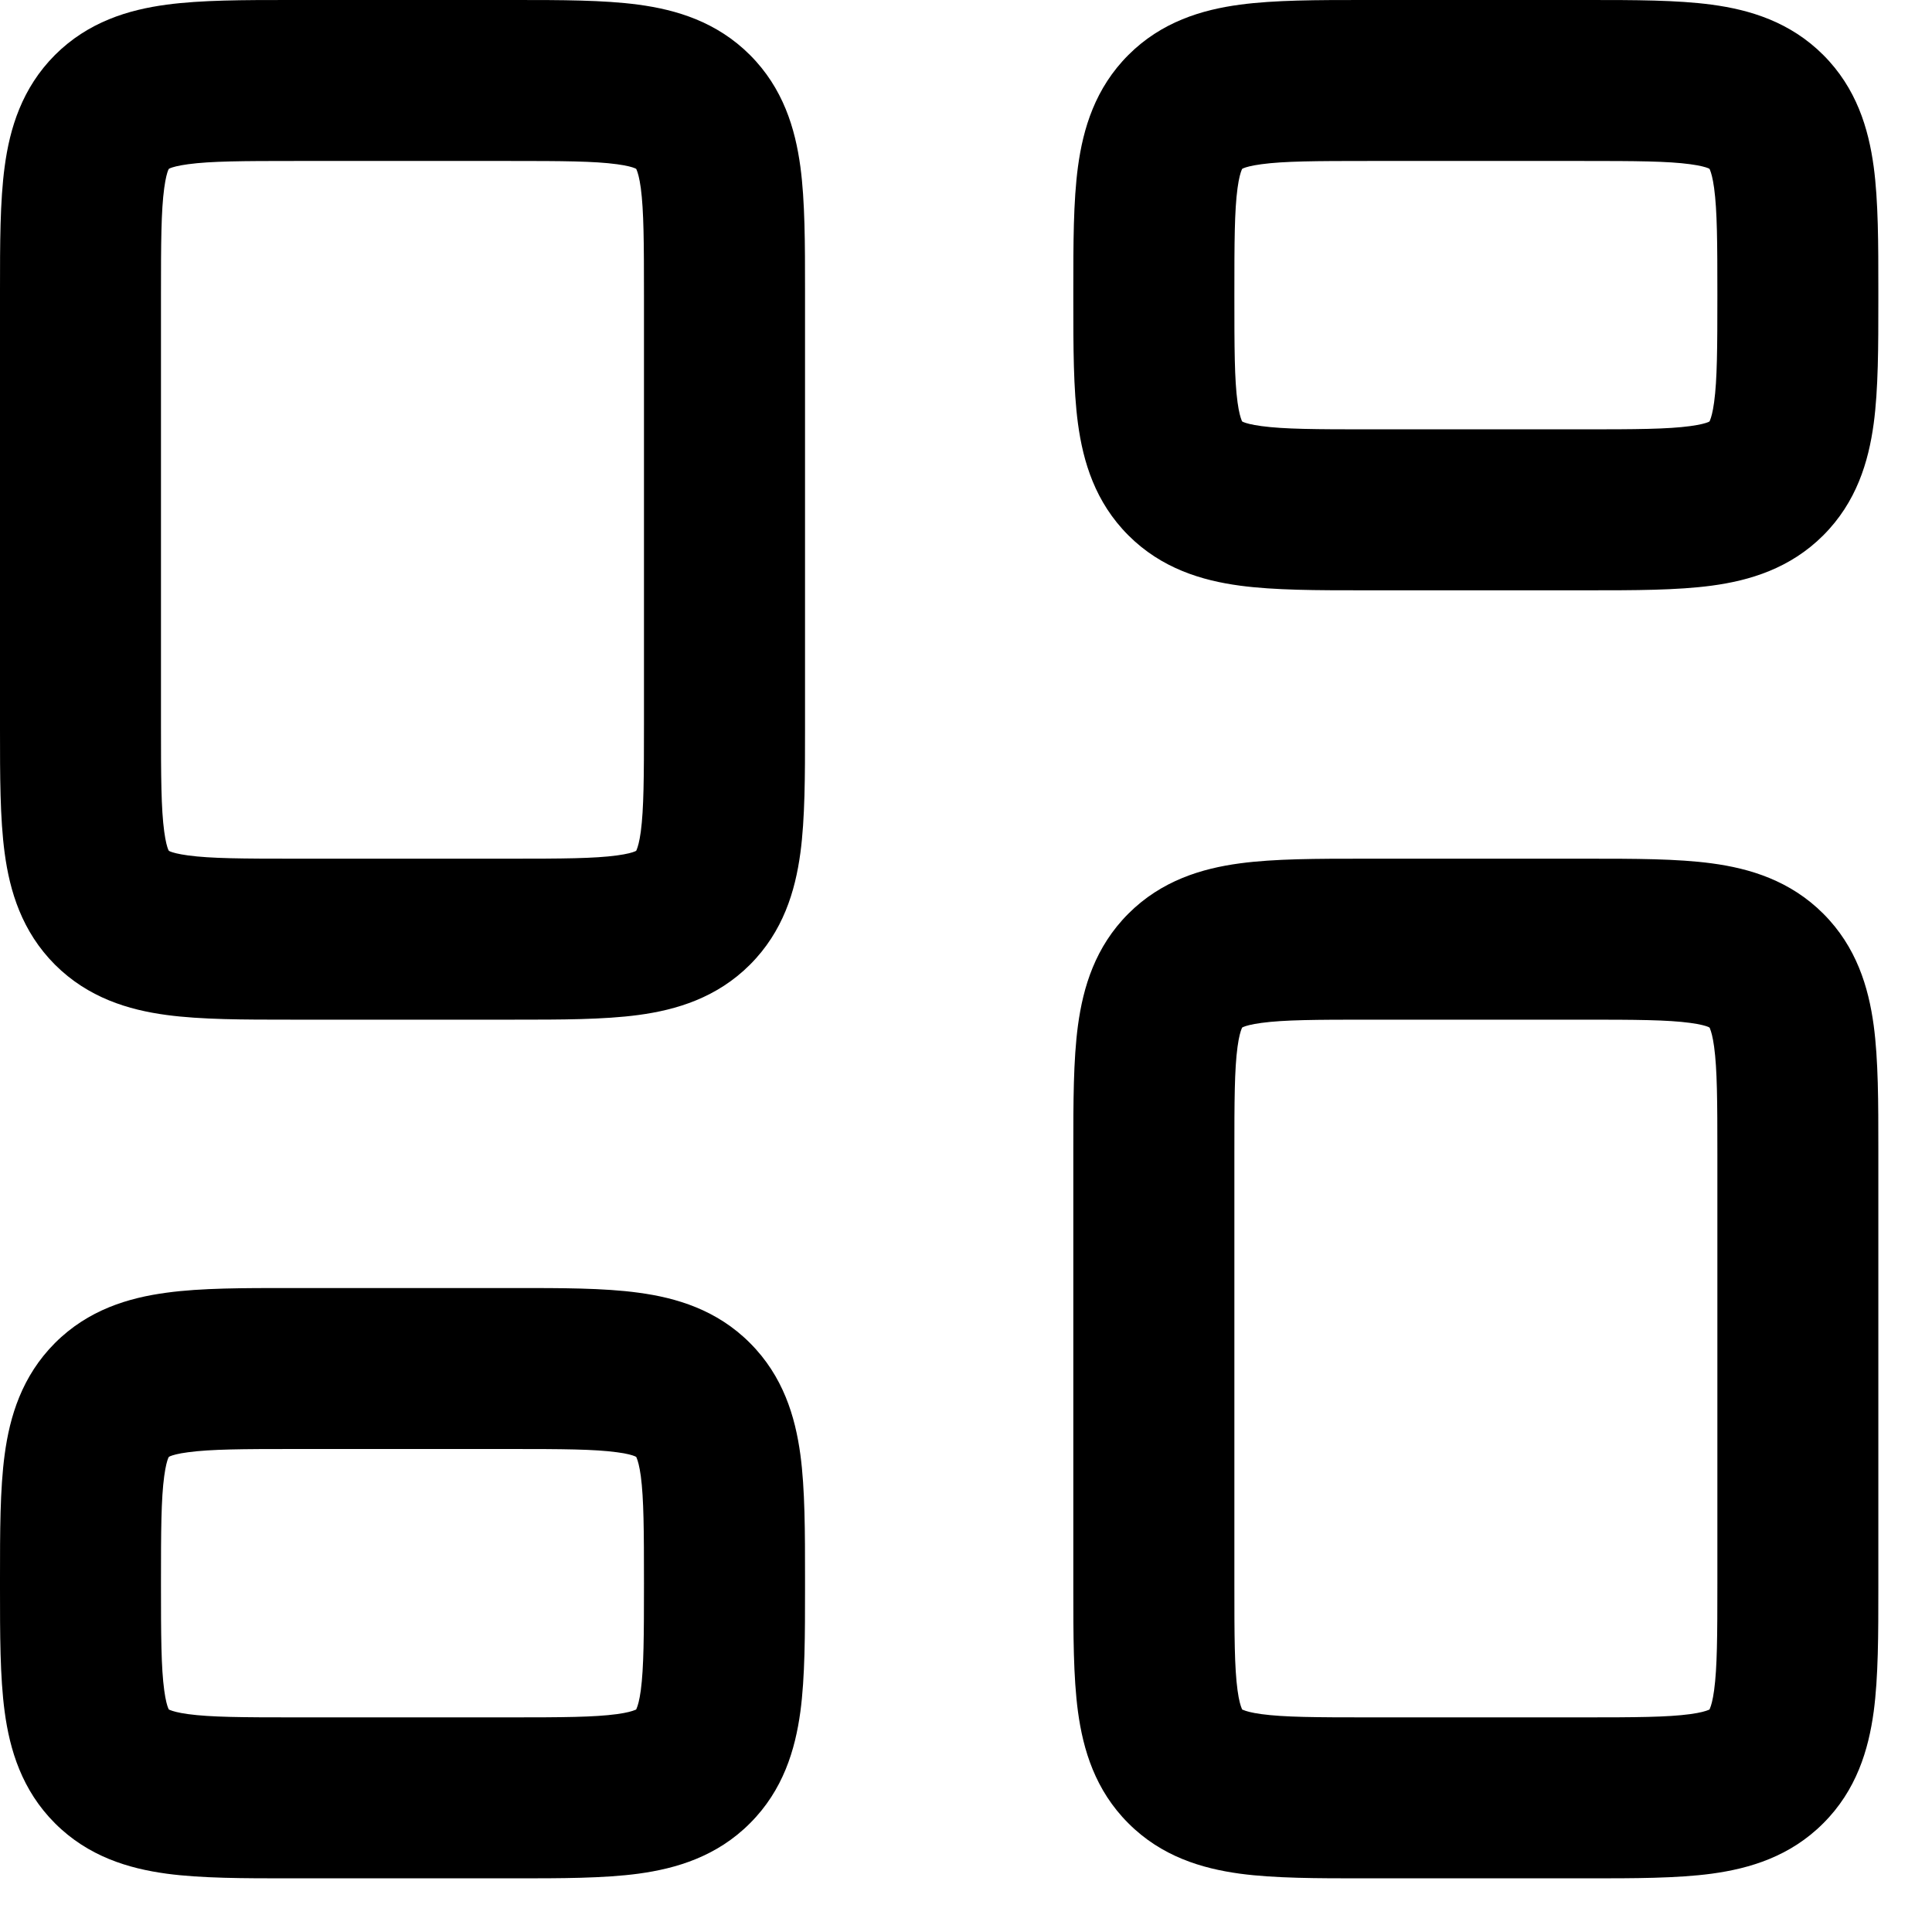 <svg width="22" height="22" viewBox="0 0 22 22" fill="none" xmlns="http://www.w3.org/2000/svg">
<path fill-rule="evenodd" clip-rule="evenodd" d="M1.923 1.923L1.926 1.921C1.928 1.92 1.932 1.918 1.938 1.915C1.965 1.904 2.024 1.886 2.142 1.87C2.4 1.835 2.759 1.833 3.361 1.833H5.806C6.408 1.833 6.767 1.835 7.025 1.87C7.143 1.886 7.202 1.904 7.228 1.915C7.234 1.918 7.238 1.92 7.241 1.921L7.244 1.923L7.246 1.926C7.247 1.928 7.249 1.932 7.251 1.938C7.262 1.965 7.281 2.024 7.297 2.142C7.331 2.4 7.333 2.759 7.333 3.361V8.25C7.333 8.852 7.331 9.211 7.297 9.469C7.281 9.587 7.262 9.646 7.251 9.673C7.249 9.679 7.247 9.683 7.246 9.685L7.244 9.688L7.241 9.69C7.238 9.691 7.234 9.693 7.228 9.696C7.202 9.707 7.143 9.725 7.025 9.741C6.767 9.776 6.408 9.778 5.806 9.778H3.361C2.759 9.778 2.4 9.776 2.142 9.741C2.024 9.725 1.965 9.707 1.938 9.696C1.932 9.693 1.928 9.691 1.926 9.69L1.923 9.688L1.921 9.685C1.92 9.683 1.918 9.679 1.915 9.673C1.904 9.646 1.886 9.587 1.87 9.469C1.835 9.211 1.833 8.852 1.833 8.25V3.361C1.833 2.759 1.835 2.4 1.87 2.142C1.886 2.024 1.904 1.965 1.915 1.938C1.918 1.932 1.92 1.928 1.921 1.926L1.923 1.923ZM3.306 4.10543e-06C3.325 1.63277e-05 3.343 1.63443e-05 3.361 1.63443e-05H5.806C5.824 1.63443e-05 5.842 1.63277e-05 5.86 4.10543e-06C6.389 -5.70057e-05 6.874 -0 7.269 0.053C7.703 0.111 8.163 0.249 8.54 0.626C8.918 1.004 9.055 1.463 9.114 1.898C9.167 2.292 9.167 2.777 9.167 3.306C9.167 3.325 9.167 3.343 9.167 3.361V8.25C9.167 8.268 9.167 8.287 9.167 8.305C9.167 8.834 9.167 9.319 9.114 9.713C9.055 10.148 8.918 10.607 8.54 10.985C8.163 11.362 7.703 11.5 7.269 11.558C6.874 11.611 6.389 11.611 5.86 11.611C5.842 11.611 5.824 11.611 5.806 11.611H3.361C3.343 11.611 3.325 11.611 3.306 11.611C2.777 11.611 2.292 11.611 1.898 11.558C1.463 11.5 1.004 11.362 0.626 10.985C0.249 10.607 0.111 10.148 0.053 9.713C-0 9.319 -6.79809e-05 8.834 5.35241e-06 8.305C5.35241e-06 8.287 5.35241e-06 8.268 5.35241e-06 8.25V3.361C5.35241e-06 3.343 5.35241e-06 3.325 5.35241e-06 3.306C-6.79809e-05 2.777 -0 2.292 0.053 1.898C0.111 1.463 0.249 1.004 0.626 0.626C1.004 0.249 1.463 0.111 1.898 0.053C2.292 -0 2.777 -5.70057e-05 3.306 4.10543e-06ZM14.148 1.921L14.145 1.923L14.143 1.926C14.142 1.928 14.14 1.932 14.138 1.938C14.127 1.965 14.108 2.024 14.092 2.142C14.057 2.4 14.056 2.759 14.056 3.361C14.056 3.963 14.057 4.323 14.092 4.58C14.108 4.698 14.127 4.757 14.138 4.784C14.139 4.786 14.14 4.79 14.14 4.79C14.142 4.793 14.143 4.796 14.143 4.796L14.145 4.799L14.148 4.801C14.15 4.802 14.154 4.804 14.161 4.807C14.187 4.818 14.246 4.836 14.364 4.852C14.622 4.887 14.981 4.889 15.583 4.889H18.028C18.63 4.889 18.989 4.887 19.247 4.852C19.365 4.836 19.424 4.818 19.451 4.807C19.457 4.804 19.461 4.802 19.463 4.801L19.466 4.799L19.468 4.796C19.469 4.794 19.471 4.79 19.473 4.784C19.484 4.757 19.503 4.698 19.519 4.58C19.554 4.323 19.556 3.963 19.556 3.361C19.556 2.759 19.554 2.4 19.519 2.142C19.503 2.024 19.484 1.965 19.473 1.938C19.471 1.932 19.469 1.928 19.468 1.926L19.466 1.923L19.463 1.921C19.461 1.92 19.457 1.918 19.451 1.915C19.424 1.904 19.365 1.886 19.247 1.87C18.989 1.835 18.63 1.833 18.028 1.833H15.583C14.981 1.833 14.622 1.835 14.364 1.87C14.246 1.886 14.187 1.904 14.161 1.915C14.154 1.918 14.15 1.92 14.148 1.921ZM15.529 4.10543e-06H18.082C18.611 -5.70057e-05 19.096 -0 19.491 0.053C19.925 0.111 20.385 0.249 20.762 0.626C21.14 1.004 21.277 1.463 21.336 1.898C21.389 2.292 21.389 2.777 21.389 3.306V3.416C21.389 3.945 21.389 4.43 21.336 4.824C21.277 5.259 21.14 5.718 20.762 6.096C20.385 6.473 19.925 6.611 19.491 6.669C19.096 6.722 18.611 6.722 18.082 6.722H15.529C15 6.722 14.515 6.722 14.12 6.669C13.686 6.611 13.226 6.473 12.849 6.096C12.471 5.718 12.334 5.259 12.275 4.824C12.222 4.43 12.222 3.945 12.222 3.416C12.222 3.398 12.222 3.379 12.222 3.361C12.222 3.343 12.222 3.325 12.222 3.306C12.222 2.777 12.222 2.292 12.275 1.898C12.334 1.463 12.471 1.004 12.849 0.626C13.226 0.249 13.686 0.111 14.12 0.053C14.515 -0 15 -5.70057e-05 15.529 4.10543e-06ZM15.529 9.778H18.082C18.611 9.778 19.096 9.778 19.491 9.831C19.925 9.889 20.385 10.027 20.762 10.404C21.14 10.782 21.277 11.241 21.336 11.676C21.389 12.07 21.389 12.555 21.389 13.084V18.082C21.389 18.611 21.389 19.096 21.336 19.491C21.277 19.925 21.14 20.385 20.762 20.762C20.385 21.14 19.925 21.277 19.491 21.336C19.096 21.389 18.611 21.389 18.082 21.389H15.529C15 21.389 14.515 21.389 14.12 21.336C13.686 21.277 13.226 21.14 12.849 20.762C12.471 20.385 12.334 19.925 12.275 19.491C12.222 19.096 12.222 18.611 12.222 18.082V13.139C12.222 13.121 12.222 13.102 12.222 13.084C12.222 12.555 12.222 12.07 12.275 11.676C12.334 11.241 12.471 10.782 12.849 10.404C13.226 10.027 13.686 9.889 14.12 9.831C14.515 9.778 15 9.778 15.529 9.778ZM14.148 11.699L14.145 11.701L14.143 11.704C14.142 11.706 14.14 11.71 14.138 11.716C14.127 11.743 14.108 11.802 14.092 11.92C14.057 12.178 14.056 12.537 14.056 13.139V18.028C14.056 18.63 14.057 18.989 14.092 19.247C14.108 19.365 14.127 19.424 14.138 19.45C14.14 19.457 14.142 19.461 14.143 19.463L14.145 19.466L14.148 19.468C14.15 19.469 14.154 19.471 14.161 19.473C14.187 19.484 14.246 19.503 14.364 19.519C14.622 19.554 14.981 19.556 15.583 19.556H18.028C18.63 19.556 18.989 19.554 19.247 19.519C19.365 19.503 19.424 19.484 19.451 19.473C19.457 19.471 19.461 19.469 19.463 19.468L19.466 19.466L19.468 19.463C19.469 19.461 19.471 19.457 19.473 19.45C19.484 19.424 19.503 19.365 19.519 19.247C19.554 18.989 19.556 18.63 19.556 18.028V13.139C19.556 12.537 19.554 12.178 19.519 11.92C19.503 11.802 19.484 11.743 19.473 11.716C19.472 11.713 19.471 11.71 19.47 11.707L19.468 11.704L19.466 11.701L19.463 11.699C19.461 11.698 19.457 11.696 19.451 11.693C19.424 11.682 19.365 11.664 19.247 11.648C18.989 11.613 18.63 11.611 18.028 11.611H15.583C14.981 11.611 14.622 11.613 14.364 11.648C14.246 11.664 14.187 11.682 14.161 11.693C14.154 11.696 14.15 11.698 14.148 11.699ZM1.926 16.588L1.923 16.59L1.921 16.593C1.92 16.595 1.918 16.599 1.915 16.605C1.904 16.632 1.886 16.691 1.87 16.809C1.835 17.066 1.833 17.426 1.833 18.028C1.833 18.63 1.835 18.989 1.87 19.247C1.886 19.365 1.904 19.424 1.915 19.45C1.918 19.457 1.92 19.461 1.921 19.463L1.923 19.466L1.926 19.468C1.928 19.469 1.932 19.471 1.938 19.473C1.965 19.484 2.024 19.503 2.142 19.519C2.4 19.554 2.759 19.556 3.361 19.556H5.806C6.408 19.556 6.767 19.554 7.025 19.519C7.143 19.503 7.202 19.484 7.228 19.473C7.231 19.472 7.236 19.47 7.236 19.47L7.241 19.468L7.244 19.466L7.246 19.463L7.247 19.459C7.248 19.457 7.25 19.454 7.251 19.45C7.262 19.424 7.281 19.365 7.297 19.247C7.331 18.989 7.333 18.63 7.333 18.028C7.333 17.426 7.331 17.066 7.297 16.809C7.281 16.691 7.262 16.632 7.251 16.605C7.249 16.599 7.247 16.595 7.246 16.593L7.244 16.59L7.241 16.588C7.238 16.587 7.234 16.585 7.228 16.582C7.202 16.571 7.143 16.552 7.025 16.537C6.767 16.502 6.408 16.5 5.806 16.5H3.361C2.759 16.5 2.4 16.502 2.142 16.537C2.024 16.552 1.965 16.571 1.938 16.582C1.932 16.585 1.928 16.587 1.926 16.588ZM3.306 14.667H5.86C6.389 14.667 6.874 14.666 7.269 14.72C7.703 14.778 8.163 14.915 8.54 15.293C8.918 15.671 9.055 16.13 9.114 16.564C9.167 16.959 9.167 17.444 9.167 17.973V18.082C9.167 18.611 9.167 19.096 9.114 19.491C9.055 19.925 8.918 20.385 8.54 20.762C8.163 21.14 7.703 21.277 7.269 21.336C6.874 21.389 6.389 21.389 5.86 21.389H3.306C2.777 21.389 2.292 21.389 1.898 21.336C1.463 21.277 1.004 21.14 0.626 20.762C0.249 20.385 0.111 19.925 0.053 19.491C-0 19.096 -6.79809e-05 18.611 5.35241e-06 18.082V17.973C-6.79809e-05 17.444 -0 16.959 0.053 16.564C0.111 16.13 0.249 15.671 0.626 15.293C1.004 14.915 1.463 14.778 1.898 14.72C2.292 14.666 2.777 14.667 3.306 14.667Z" fill="current"/>
</svg>
